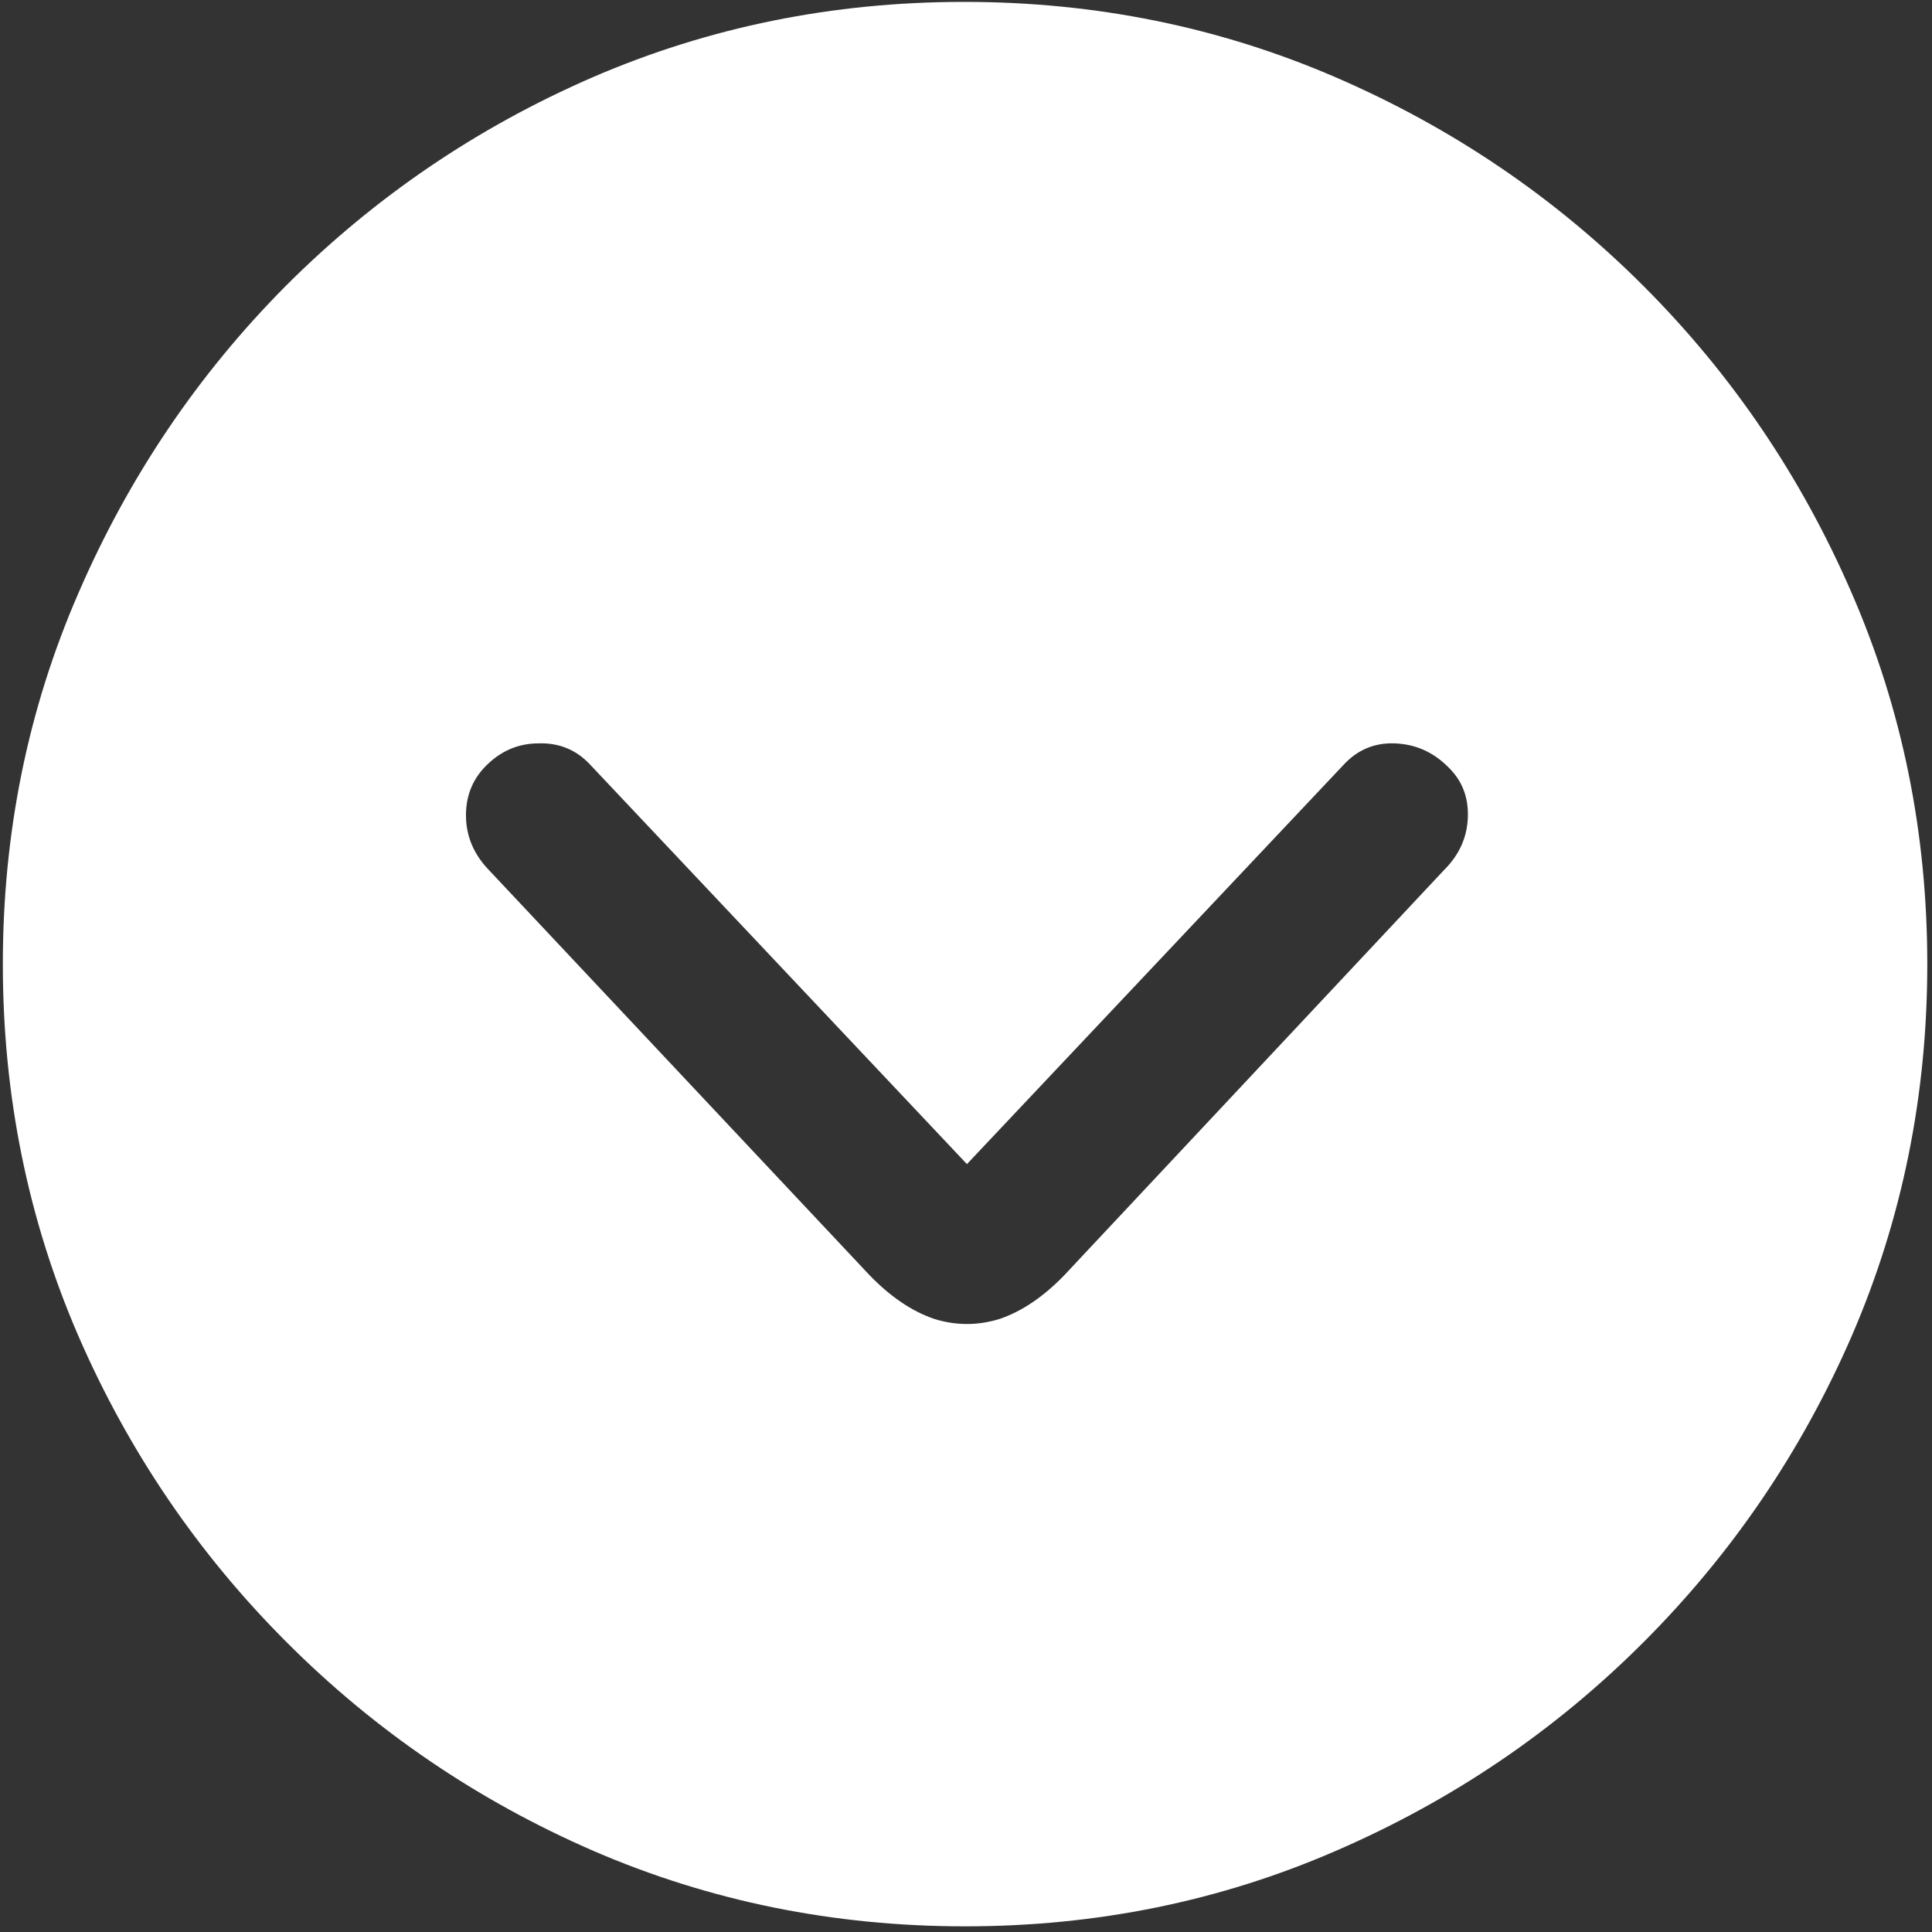 <svg width="128" height="128" viewBox="0 0 128 128" fill="none" xmlns="http://www.w3.org/2000/svg">
<rect x="0" y="0" width="128" height="128" fill="#333333" stroke="none"/>
<path d="M63.938 127.625C72.646 127.625 80.833 125.958 88.5 122.625C96.208 119.292 103 114.688 108.875 108.812C114.75 102.938 119.354 96.167 122.688 88.5C126.021 80.792 127.688 72.583 127.688 63.875C127.688 55.167 126.021 46.979 122.688 39.312C119.354 31.604 114.75 24.812 108.875 18.938C103 13.062 96.208 8.458 88.5 5.125C80.792 1.792 72.583 0.125 63.875 0.125C55.167 0.125 46.958 1.792 39.25 5.125C31.583 8.458 24.812 13.062 18.938 18.938C13.104 24.812 8.521 31.604 5.188 39.312C1.854 46.979 0.188 55.167 0.188 63.875C0.188 72.583 1.854 80.792 5.188 88.5C8.521 96.167 13.125 102.938 19 108.812C24.875 114.688 31.646 119.292 39.312 122.625C47.021 125.958 55.229 127.625 63.938 127.625ZM70.5 84.5C69.125 85.917 67.708 86.875 66.25 87.375C64.792 87.833 63.333 87.833 61.875 87.375C60.417 86.875 59 85.917 57.625 84.5L32.375 57.625C31.417 56.625 30.917 55.479 30.875 54.188C30.833 52.854 31.25 51.729 32.125 50.812C33.125 49.771 34.312 49.25 35.688 49.25C37.062 49.208 38.208 49.688 39.125 50.688L64.062 77.125L89 50.688C89.917 49.688 91.042 49.208 92.375 49.25C93.75 49.292 94.938 49.812 95.938 50.812C96.854 51.688 97.292 52.792 97.25 54.125C97.208 55.458 96.688 56.625 95.688 57.625L70.5 84.5Z" fill="white"/>
</svg>

